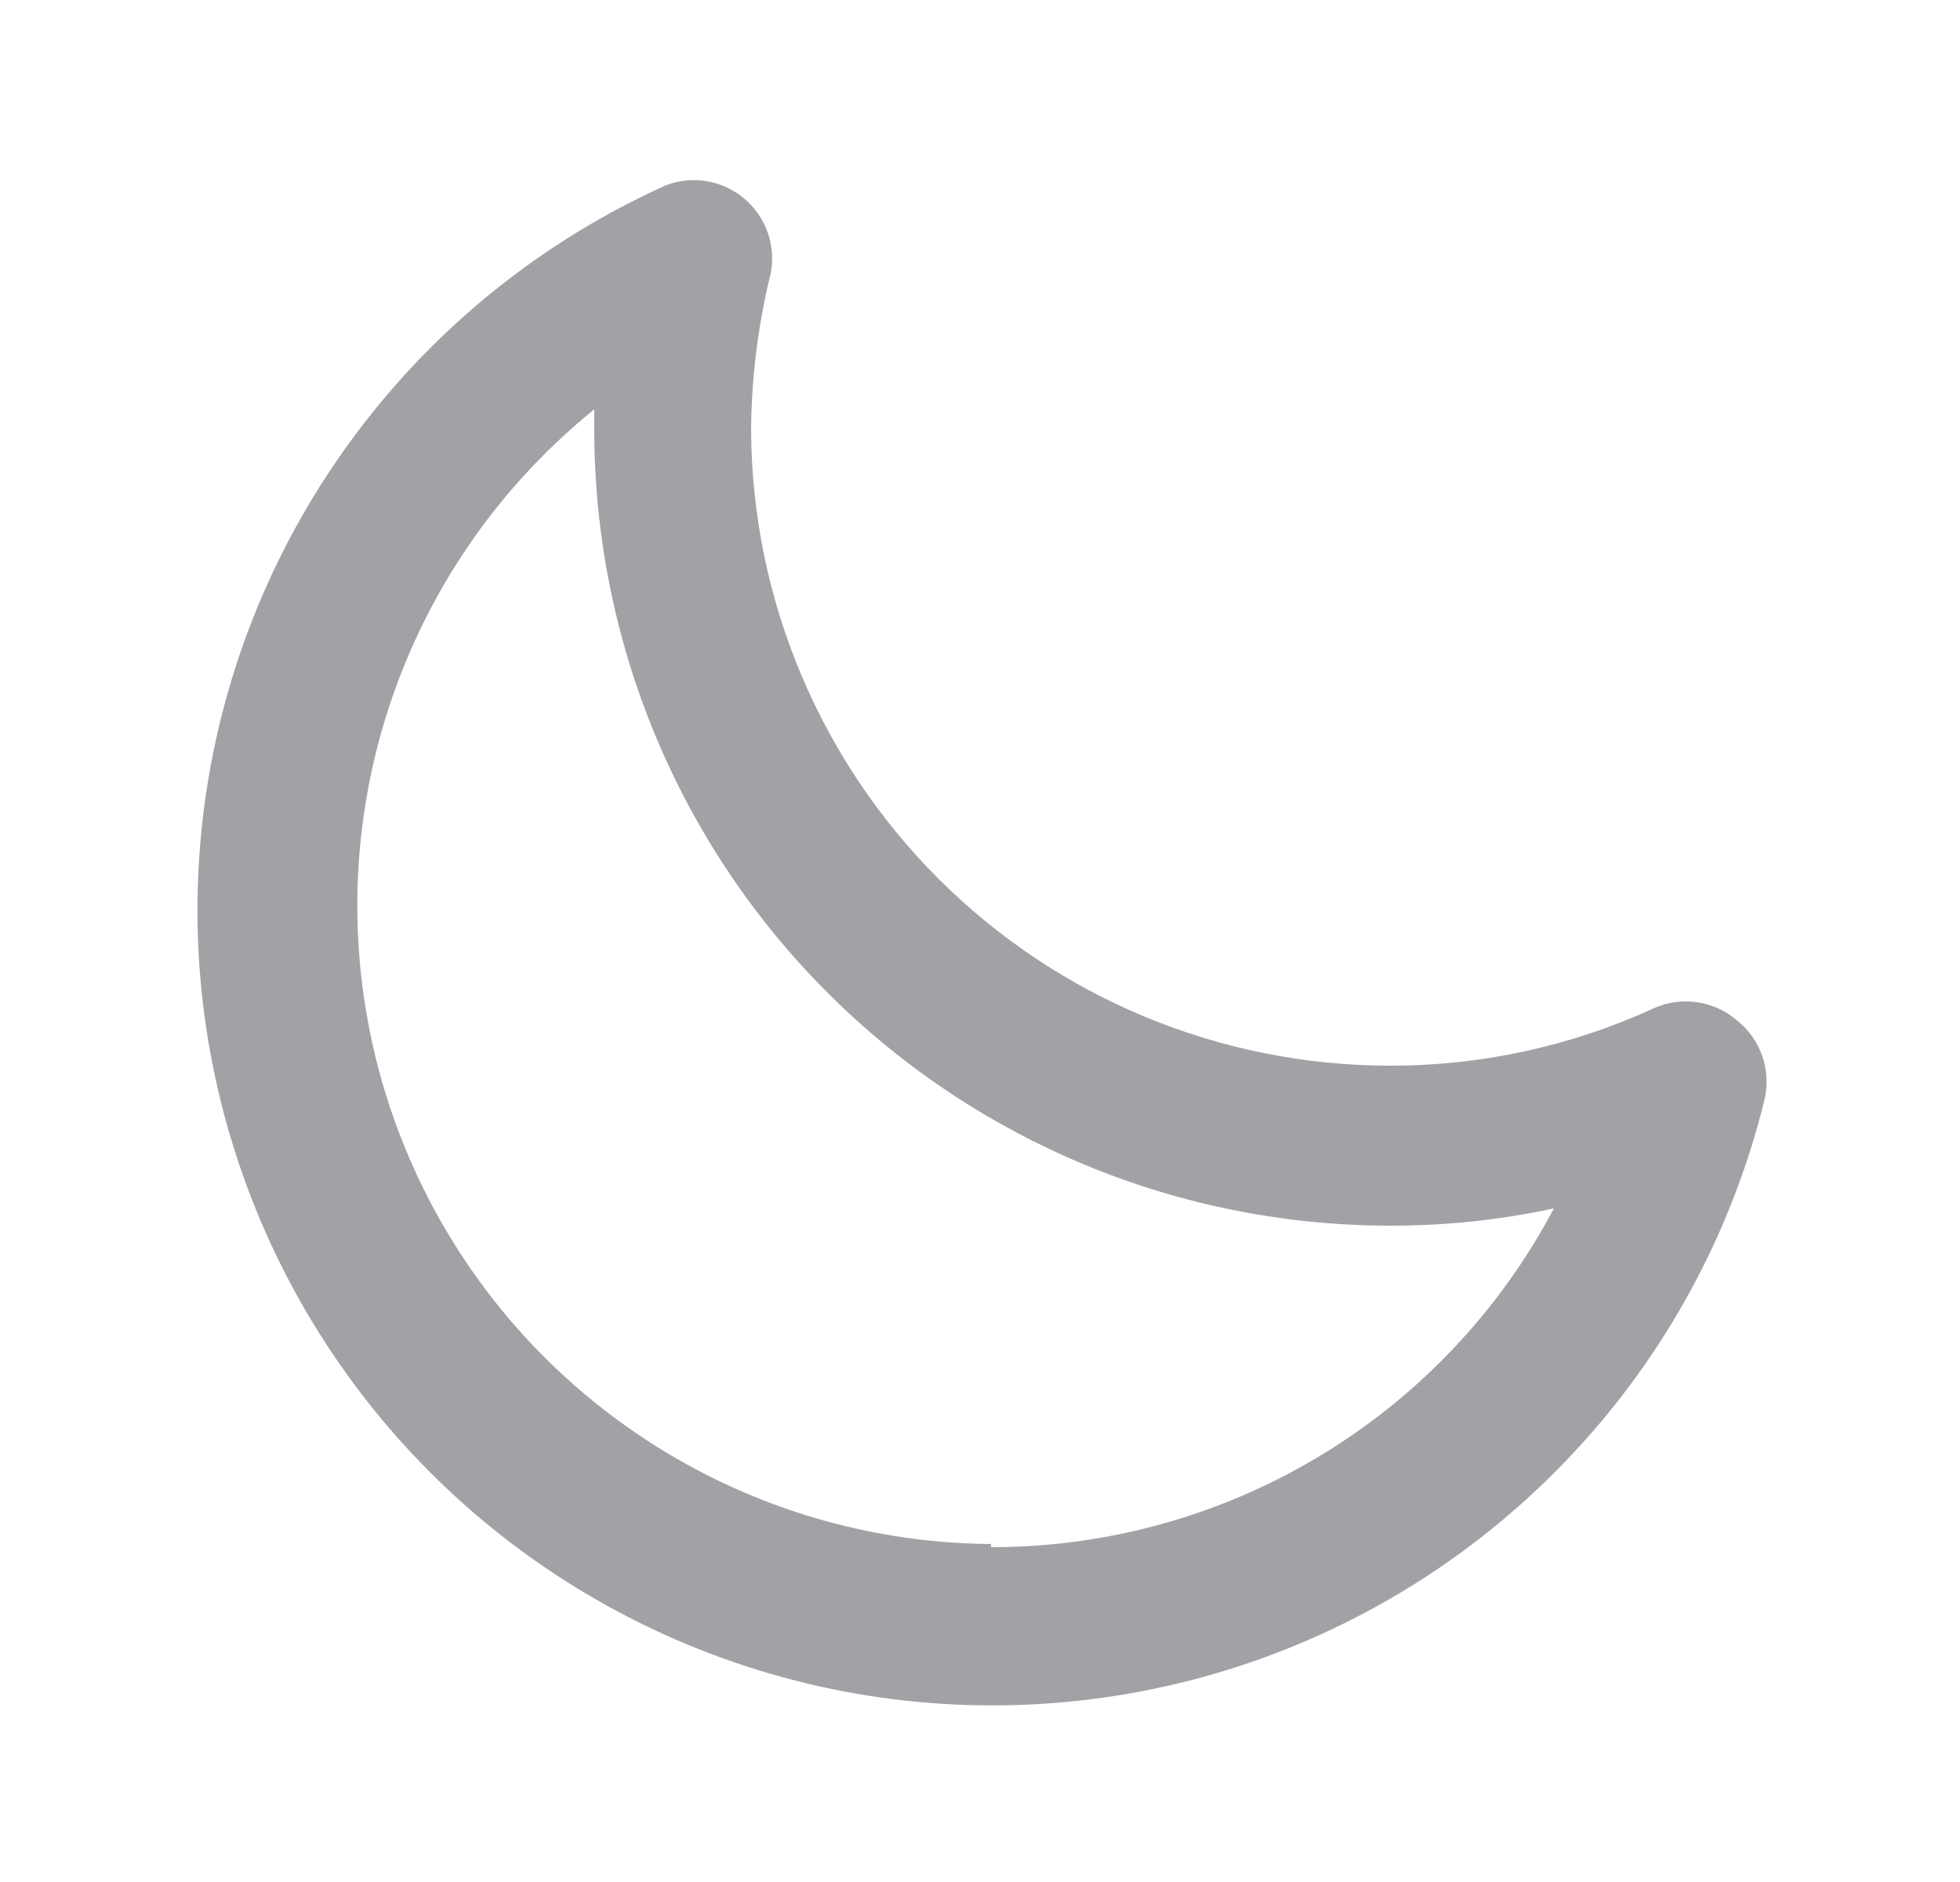 <svg width="25" height="24" viewBox="0 0 25 24" fill="none" xmlns="http://www.w3.org/2000/svg">
<path d="M22.14 13C21.996 12.88 21.821 12.804 21.635 12.779C21.449 12.755 21.261 12.782 21.09 12.86C20.033 13.344 18.883 13.593 17.72 13.59C15.569 13.587 13.506 12.734 11.981 11.217C10.456 9.699 9.593 7.641 9.58 5.49C9.585 4.816 9.668 4.144 9.83 3.49C9.864 3.315 9.851 3.135 9.793 2.967C9.734 2.799 9.632 2.65 9.496 2.535C9.361 2.42 9.197 2.343 9.022 2.312C8.847 2.281 8.667 2.298 8.5 2.36C6.932 3.065 5.57 4.156 4.54 5.533C3.51 6.909 2.847 8.524 2.613 10.227C2.379 11.93 2.582 13.664 3.202 15.267C3.822 16.87 4.84 18.289 6.159 19.391C7.479 20.493 9.056 21.241 10.745 21.566C12.432 21.89 14.175 21.78 15.809 21.246C17.443 20.712 18.914 19.771 20.084 18.512C21.255 17.254 22.086 15.718 22.5 14.05C22.55 13.859 22.543 13.657 22.479 13.47C22.415 13.283 22.297 13.12 22.14 13ZM12.64 19.69C10.962 19.678 9.328 19.148 7.963 18.171C6.598 17.195 5.568 15.821 5.014 14.237C4.46 12.653 4.409 10.936 4.868 9.322C5.328 7.707 6.275 6.275 7.58 5.22V5.49C7.583 8.178 8.652 10.756 10.553 12.657C12.454 14.558 15.031 15.627 17.72 15.63C18.426 15.632 19.13 15.559 19.82 15.41C19.13 16.715 18.096 17.808 16.831 18.569C15.566 19.33 14.117 19.732 12.64 19.73V19.69Z" fill="#A2A2A6"/>
</svg>
